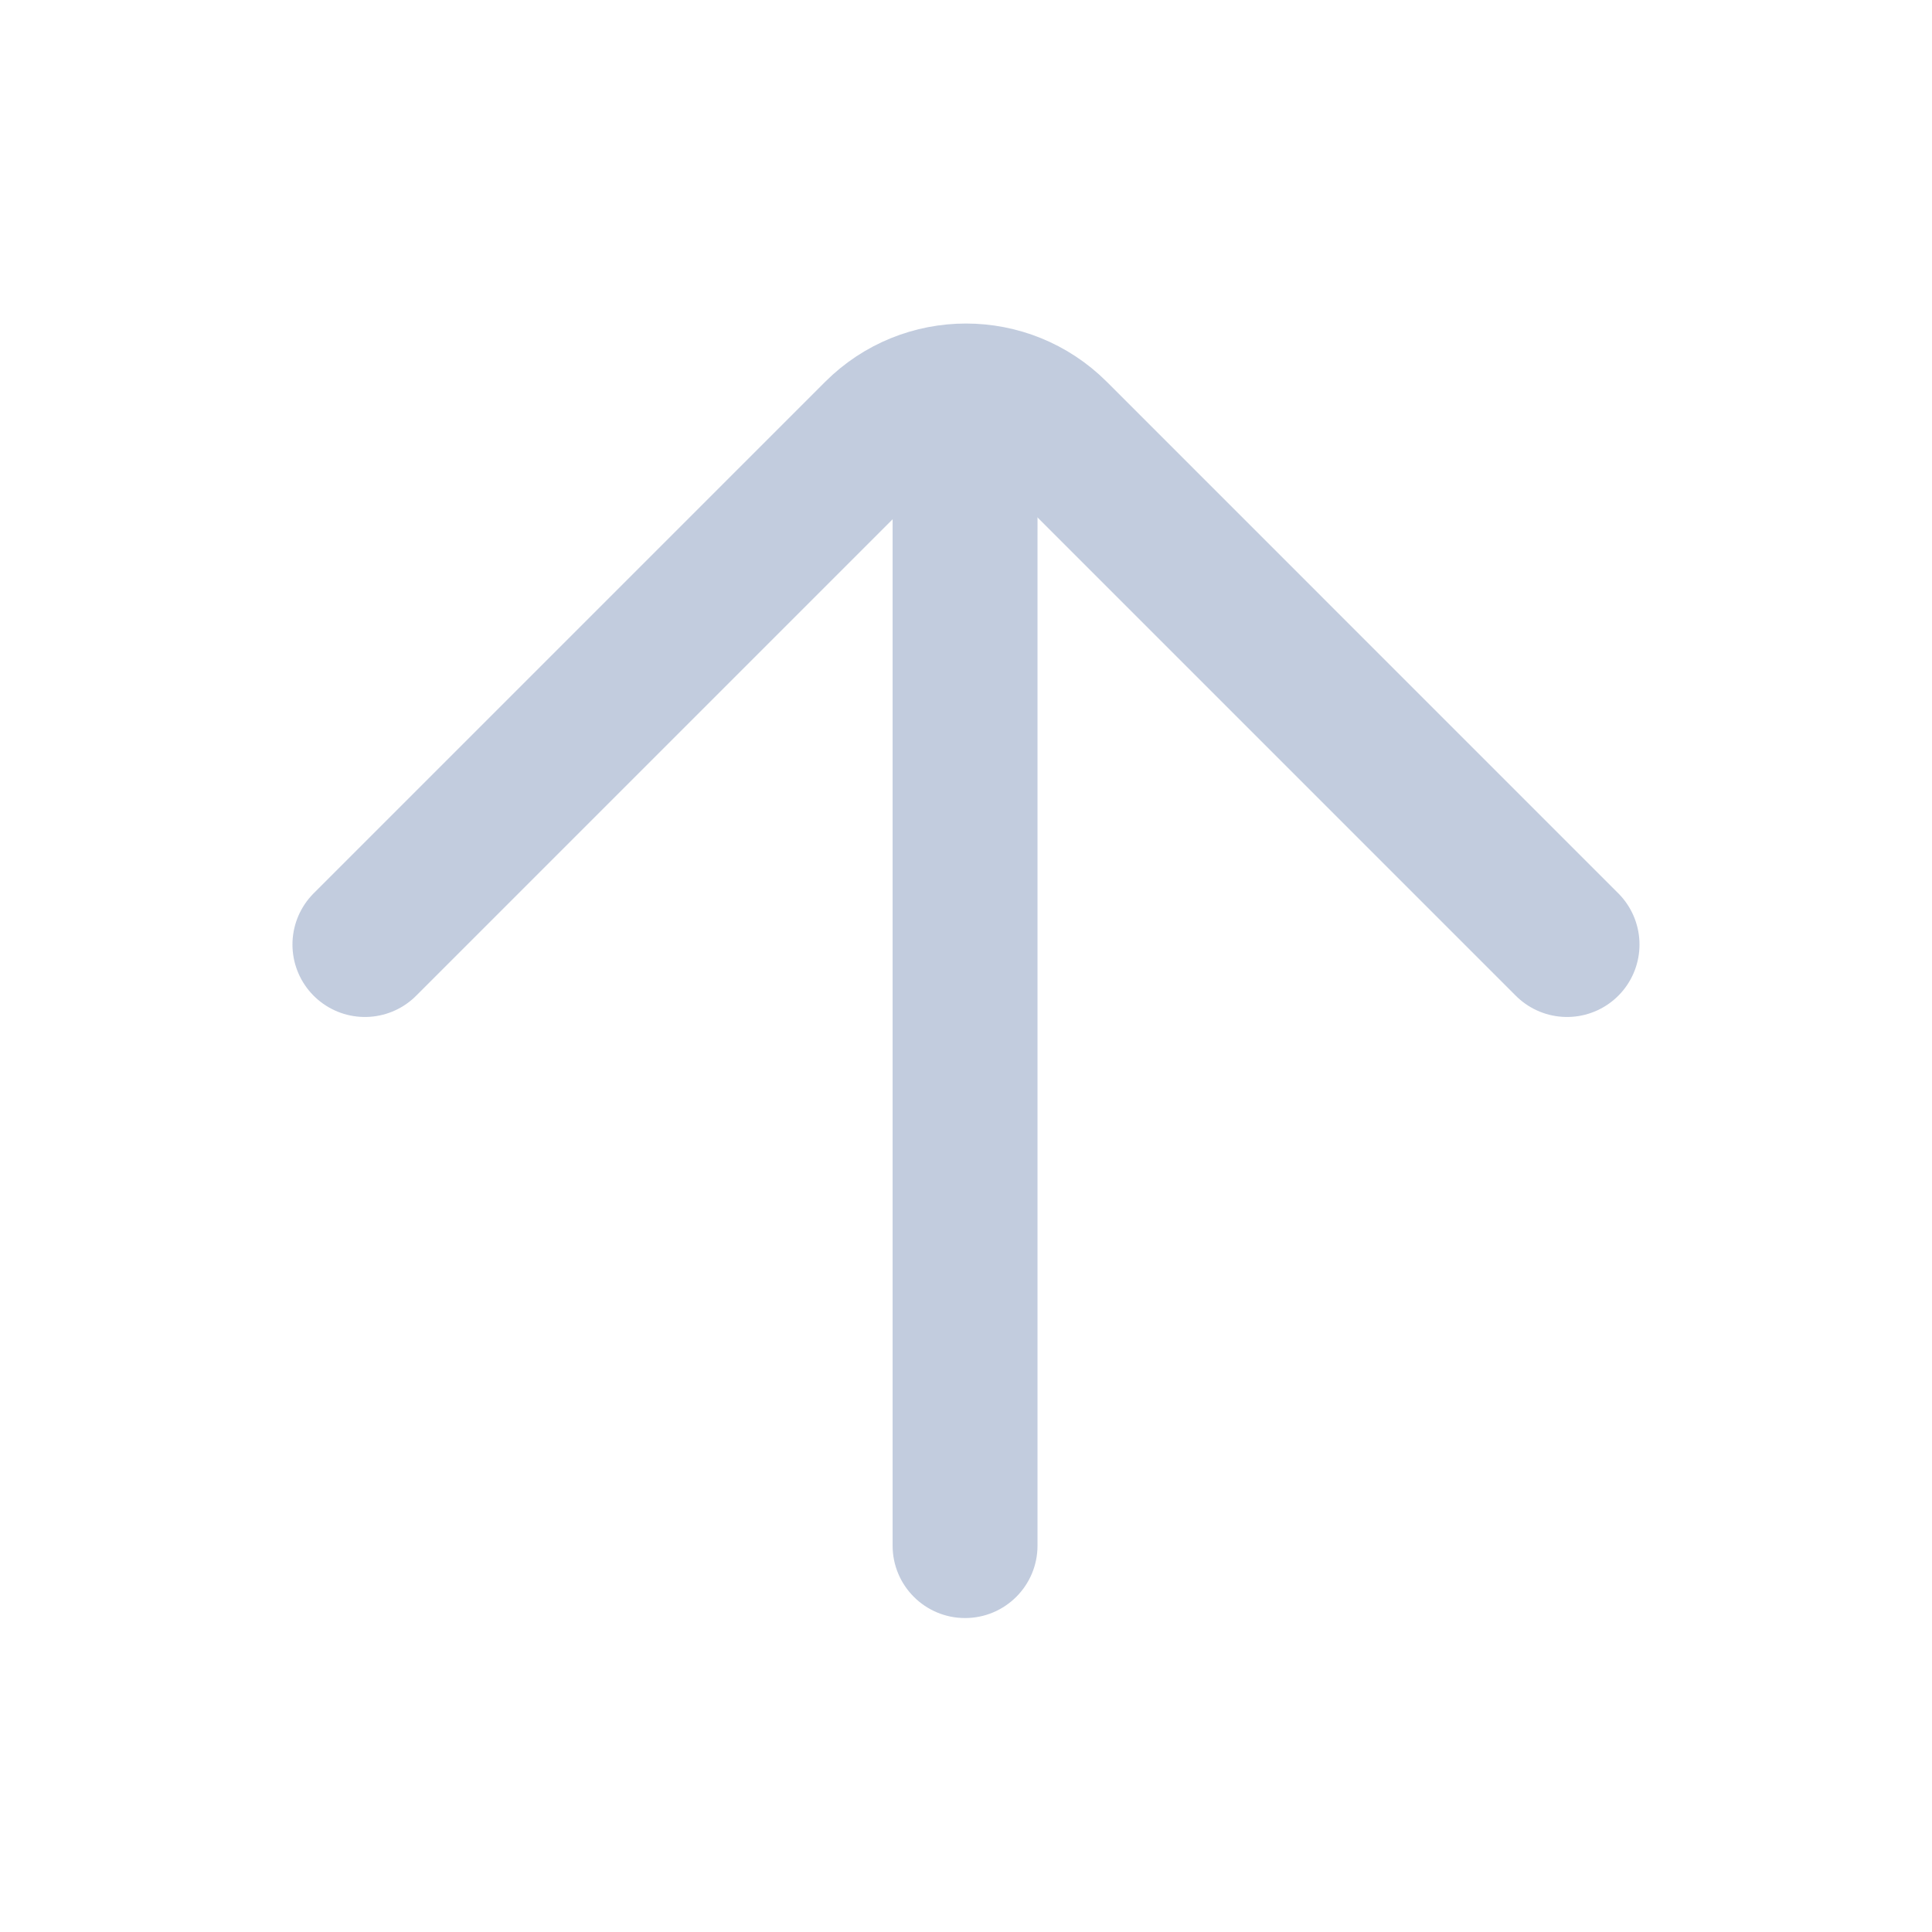 <svg width="80" height="80" viewBox="0 0 80 80" fill="none" xmlns="http://www.w3.org/2000/svg">
  <path d="M36.964 17.7C36.965 16.043 38.309 14.701 39.966 14.702C41.623 14.703 42.965 16.047 42.964 17.704L36.964 17.7ZM39.964 17.778L42.964 17.779V17.779L39.964 17.778ZM39.964 18.666L36.964 18.665V18.665L39.964 18.666ZM39.963 19.555L42.963 19.557L39.963 19.555ZM39.963 20.444L42.963 20.446V20.446L39.963 20.444ZM39.962 21.333L36.962 21.331V21.331L39.962 21.333ZM39.961 22.222L36.961 22.222L36.961 22.22L39.961 22.222ZM42.961 42.296C42.961 43.953 41.618 45.296 39.961 45.296C38.304 45.296 36.961 43.953 36.961 42.296L42.961 42.296ZM36.961 42.333C36.961 40.676 38.304 39.333 39.961 39.333C41.618 39.333 42.961 40.676 42.961 42.333L36.961 42.333ZM42.961 64C42.961 65.657 41.618 67 39.961 67C38.304 67 36.961 65.657 36.961 64L42.961 64ZM42.964 17.704L42.964 17.779L36.964 17.776L36.964 17.7L42.964 17.704ZM42.964 17.779L42.964 18.668L36.964 18.665L36.964 17.776L42.964 17.779ZM42.964 18.668L42.963 19.557L36.963 19.553L36.964 18.665L42.964 18.668ZM42.963 19.557L42.963 20.446L36.963 20.442L36.963 19.553L42.963 19.557ZM42.963 20.446L42.962 21.335L36.962 21.331L36.963 20.442L42.963 20.446ZM42.962 21.335L42.961 22.224L36.961 22.22L36.962 21.331L42.962 21.335ZM42.961 22.222L42.961 42.296L36.961 42.296L36.961 22.222L42.961 22.222ZM42.961 42.333L42.961 64L36.961 64L36.961 42.333L42.961 42.333Z" fill="#C2CCDE" />
  <path d="M15.11 39.111L36.287 17.934C38.337 15.884 41.661 15.884 43.712 17.934L64.888 39.111" stroke="#C2CCDE" stroke-width="6" stroke-linecap="round" stroke-linejoin="round" />
</svg>